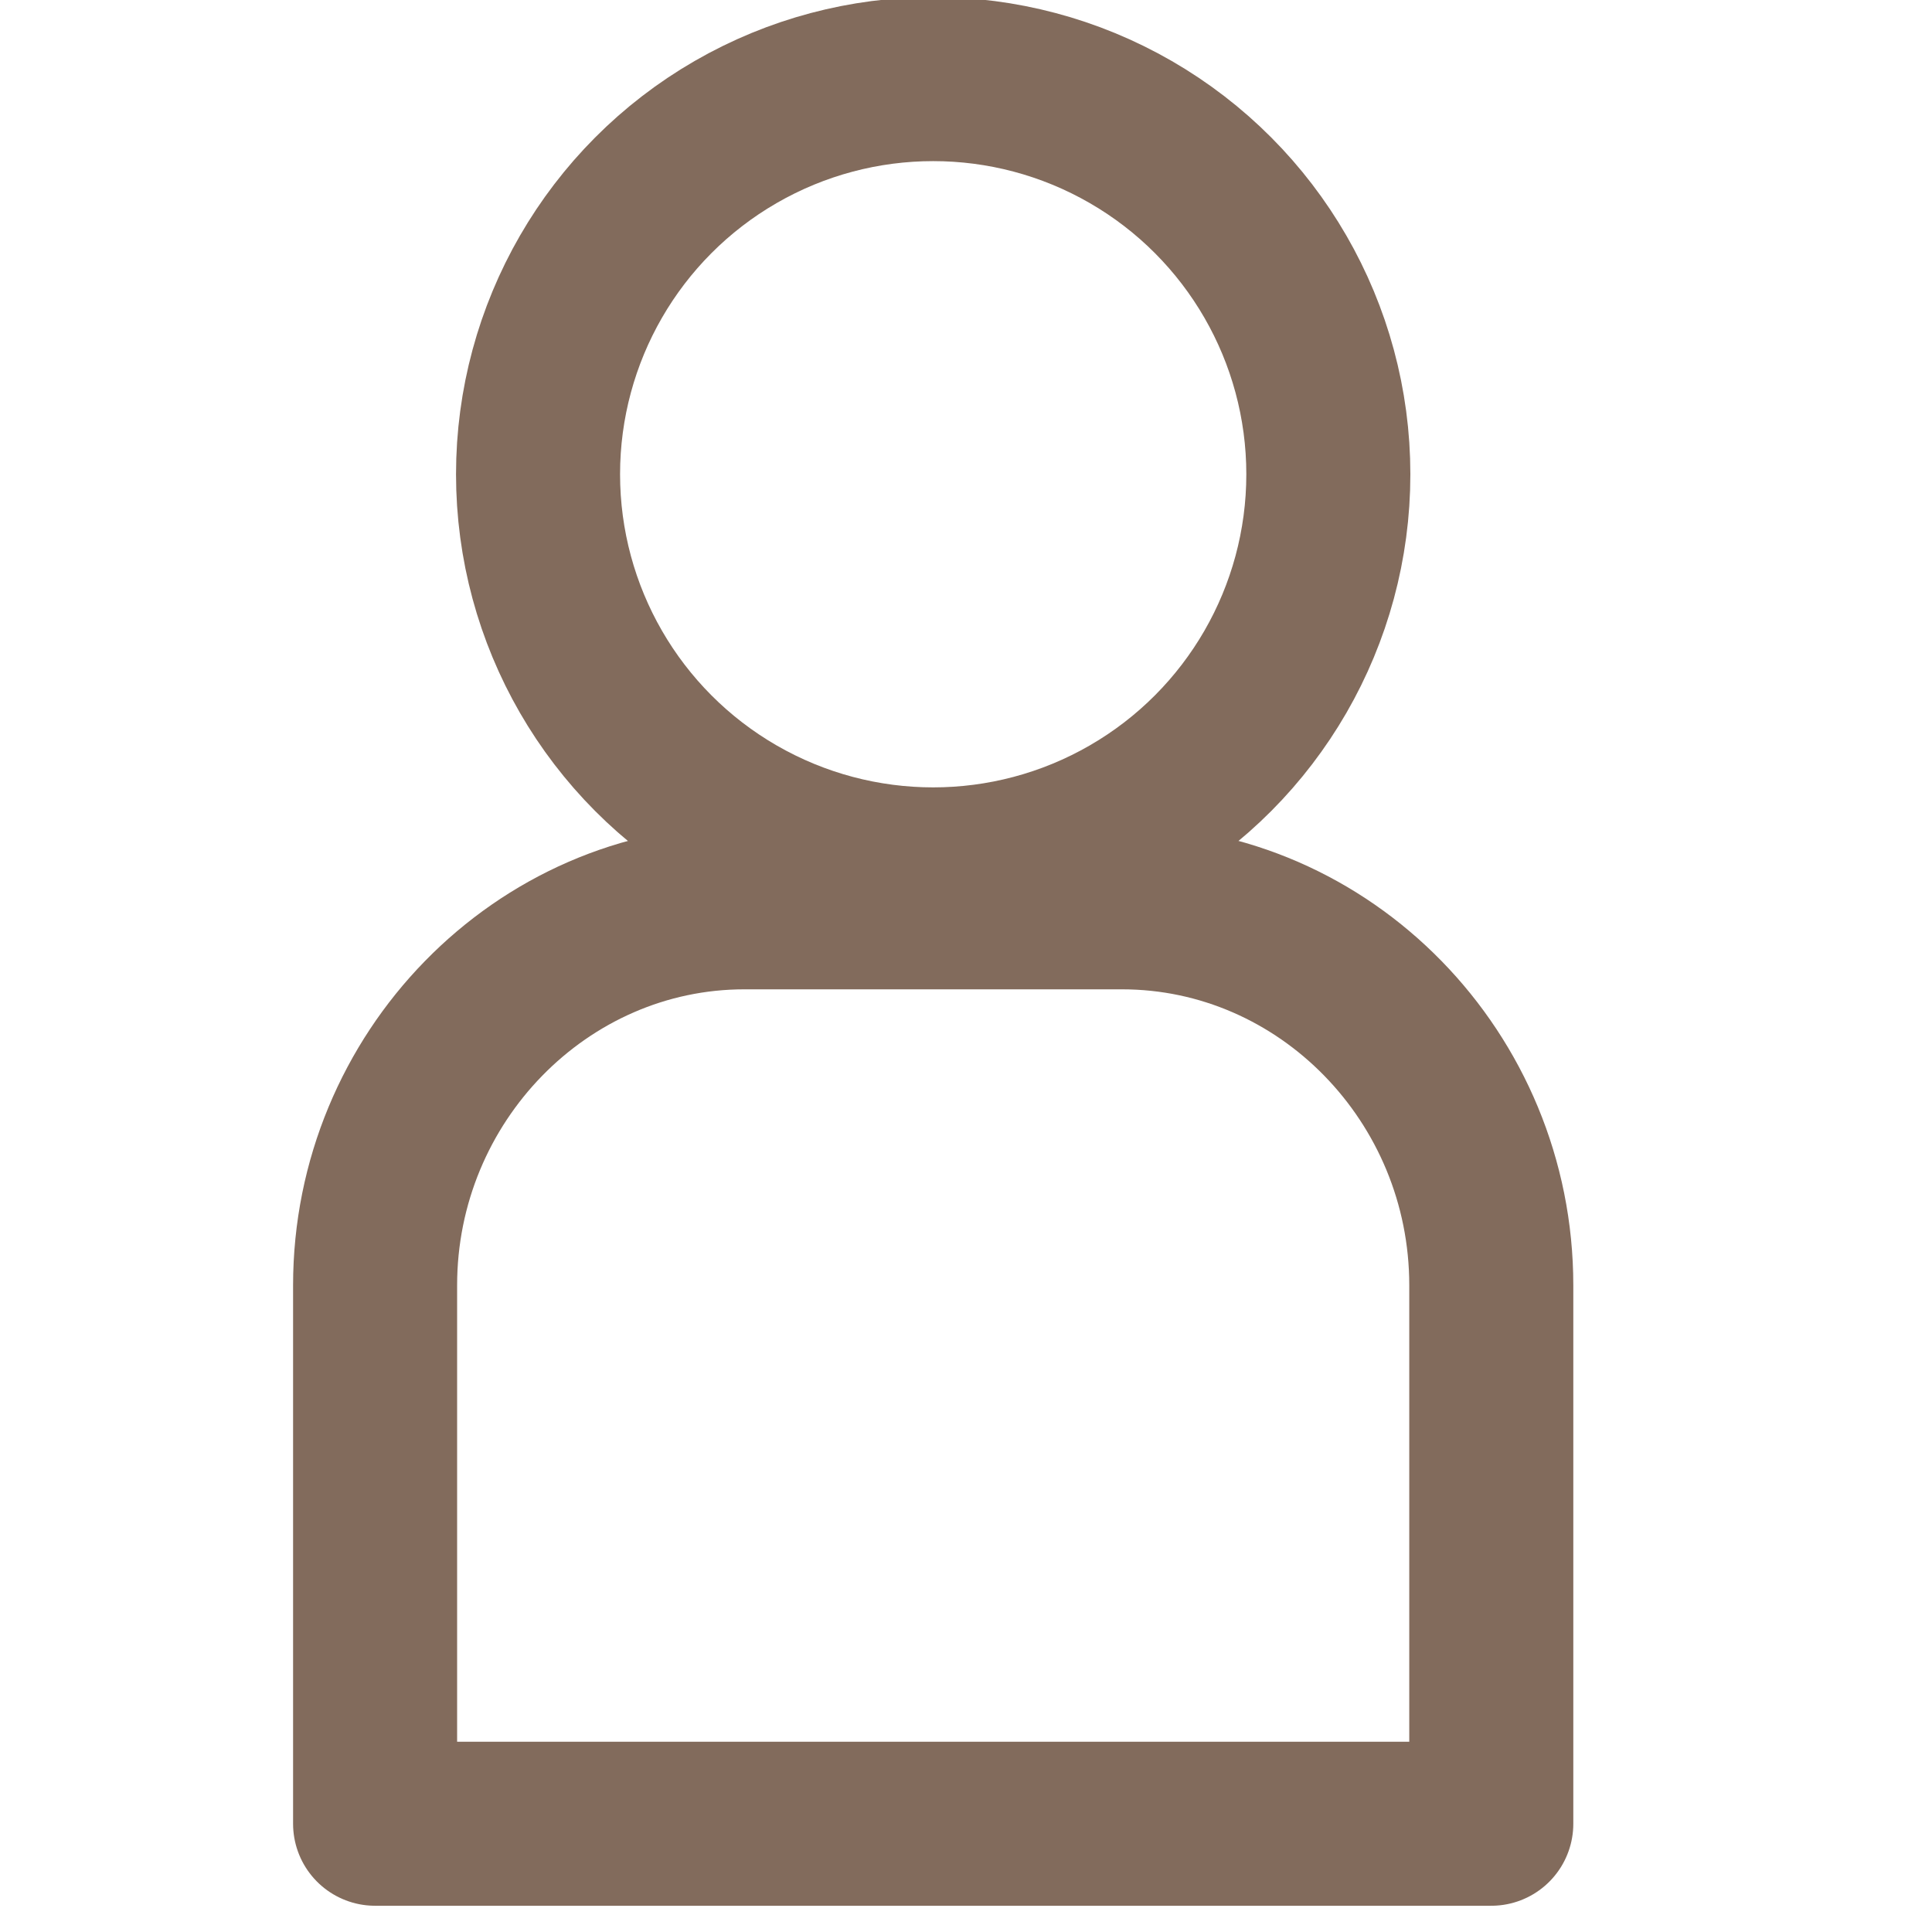 <?xml version="1.0" ?><svg id="Слой_1" style="enable-background:new 0 0 530 530;" version="1.1" viewBox="0 0 530 530" xml:space="preserve" xmlns="http://www.w3.org/2000/svg" xmlns:xlink="http://www.w3.org/1999/xlink"><style type="text/css">
	.st0{fill:none;stroke:#826B5C;stroke-width:45;stroke-linecap:round;stroke-linejoin:round;stroke-miterlimit:10;}
</style><g><circle class="st0" cx="256" cy="130.1" r="108.4"/><path class="st0" d="M409.1,500.3V352.6c0-57.1-45.6-103.7-101.3-103.7H204.2c-55.7,0-101.3,46.7-101.3,103.7v147.7H409.1z"/></g></svg>